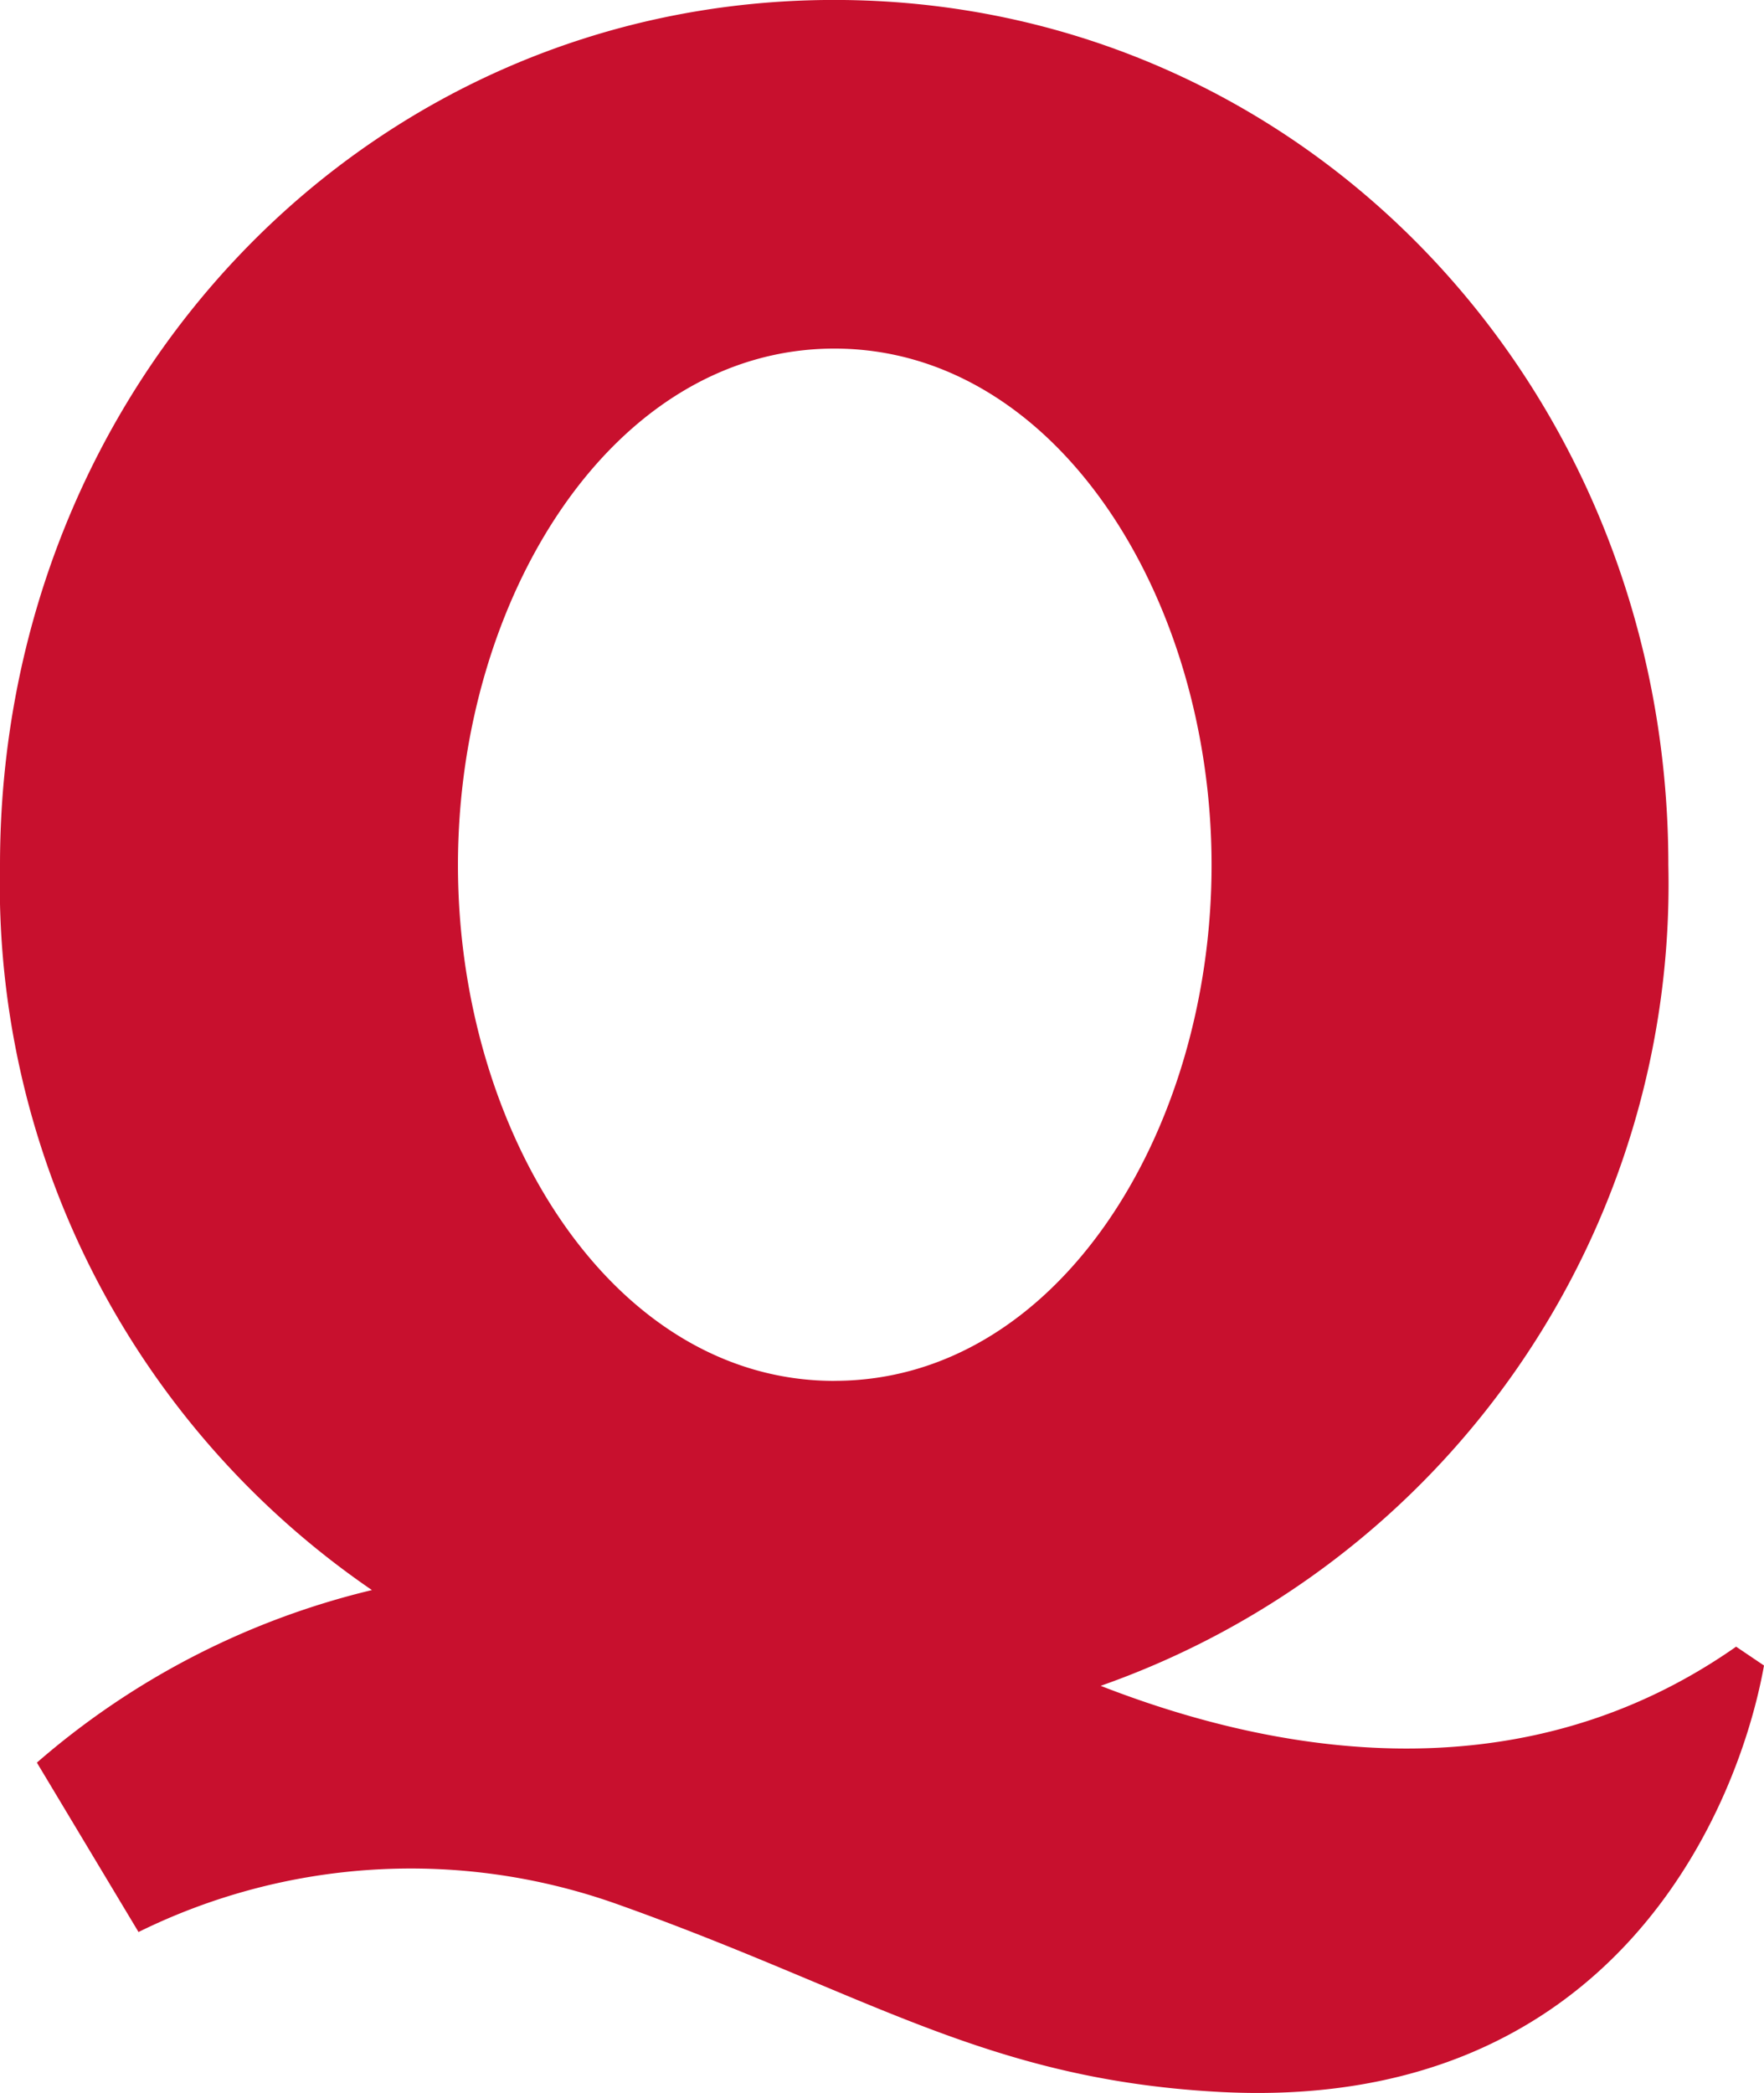 <svg xmlns="http://www.w3.org/2000/svg" xmlns:xlink="http://www.w3.org/1999/xlink" id="Group_358" data-name="Group 358" width="34.282" height="40.672" viewBox="0 0 34.282 40.672">
  <defs>
    <clipPath id="clip-path">
      <rect id="Rectangle_154" data-name="Rectangle 154" width="34.282" height="40.672" fill="none"/>
    </clipPath>
  </defs>
  <g id="Group_355" data-name="Group 355" transform="translate(0 0)" clip-path="url(#clip-path)">
    <path id="Path_520" data-name="Path 520" d="M33.74,32c-4.36,3.058-9.276,1.96-12.349.761A16.514,16.514,0,0,0,32.423,16.812C32.423,7.522,25.327,0,16.212,0S0,7.522,0,16.812A16.616,16.616,0,0,0,7.228,30.9,15.383,15.383,0,0,0,.717,34.253l1.975,3.292a11.962,11.962,0,0,1,9.262-.556c4.828,1.712,7.14,3.394,11.647,3.658,7.813.468,10.2-5.589,10.681-8.281ZM16.212,26.835C11.9,26.835,8.9,21.992,8.9,16.812s3-10.037,7.316-10.037,7.33,4.843,7.33,10.037-3,10.022-7.33,10.022" transform="translate(0 -0.001)" fill="#c8102e"/>
  </g>
</svg>